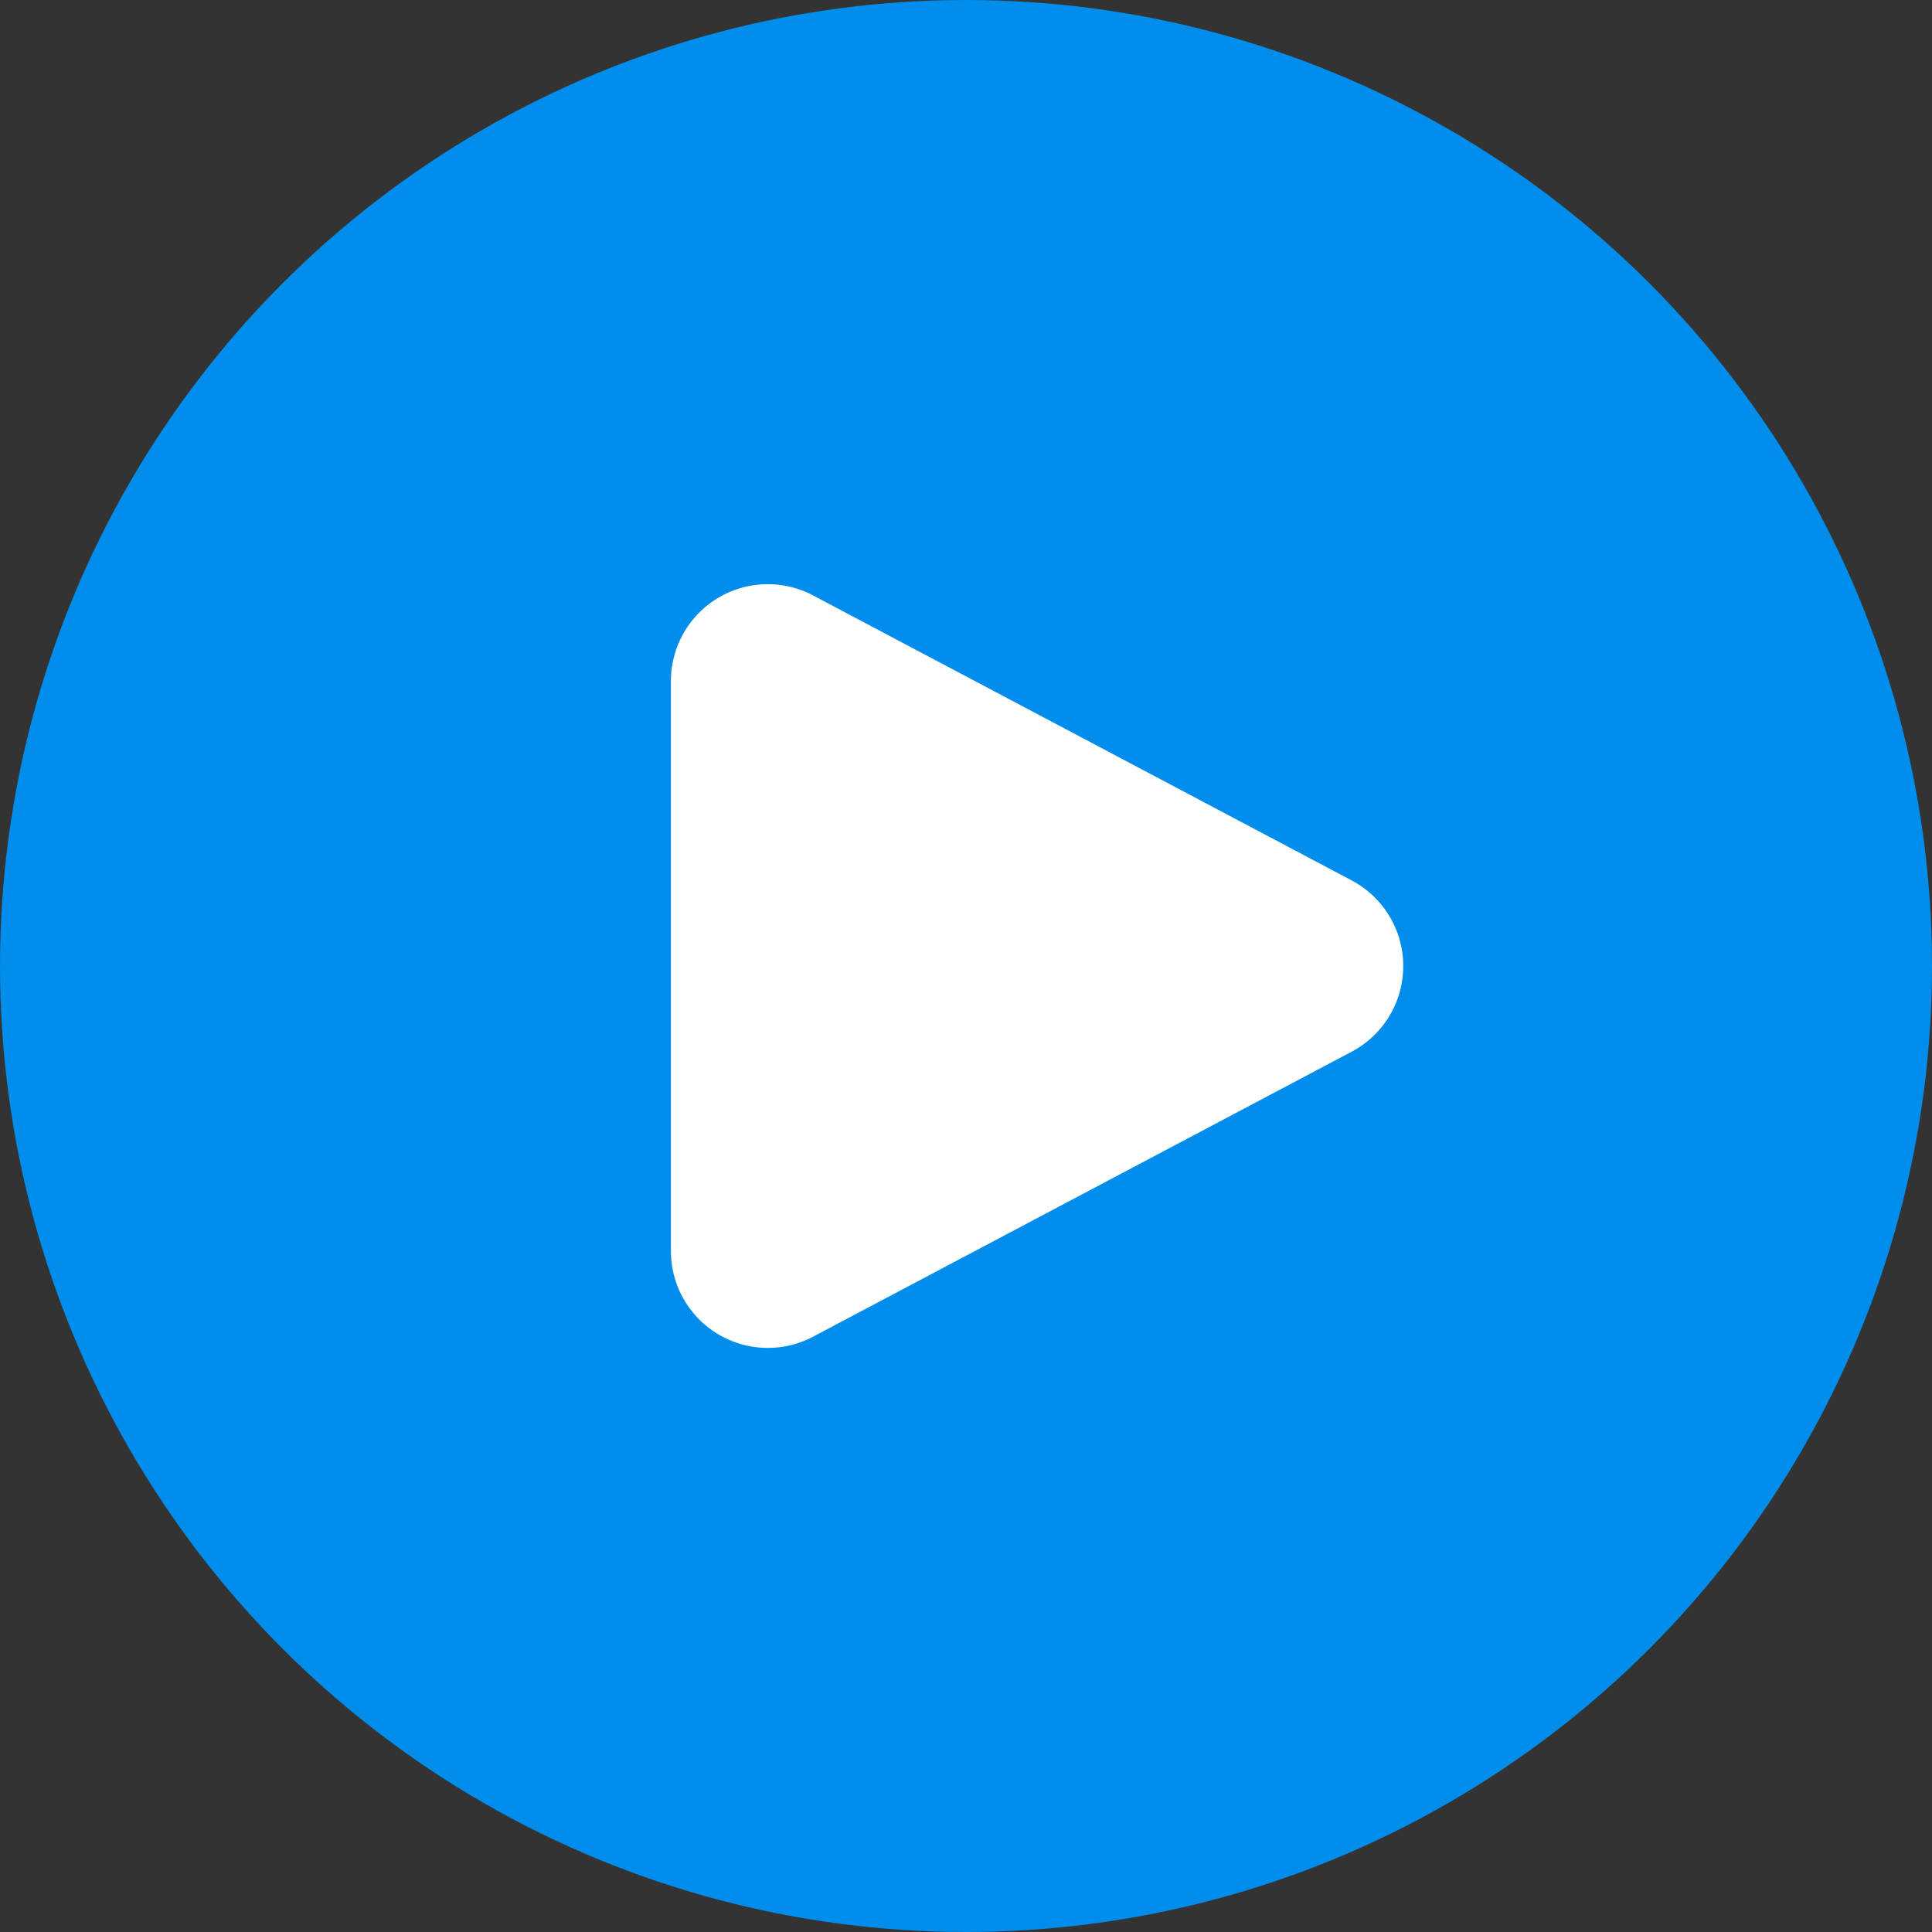 <svg xmlns="http://www.w3.org/2000/svg" width="39.878" height="39.878" viewBox="0 0 39.878 39.878">
    <rect x="0" y="0" width="39.878" height="39.878" fill="#333333" stroke="none"/>
    <g data-name="Group 2245" transform="translate(-.662 -.335)">
        <circle data-name="Ellipse 351" cx="19.939" cy="19.939" r="19.939" transform="translate(.662 .335)" style="fill:#008deb"/>
        <path data-name="Polygon 17" d="M7.435 3.341a2 2 0 0 1 3.536 0l5.882 11.116a2 2 0 0 1-1.768 2.935H3.321a2 2 0 0 1-1.768-2.935z" transform="rotate(90 10.415 21.487)" style="fill:#fff"/>
    </g>
</svg>
